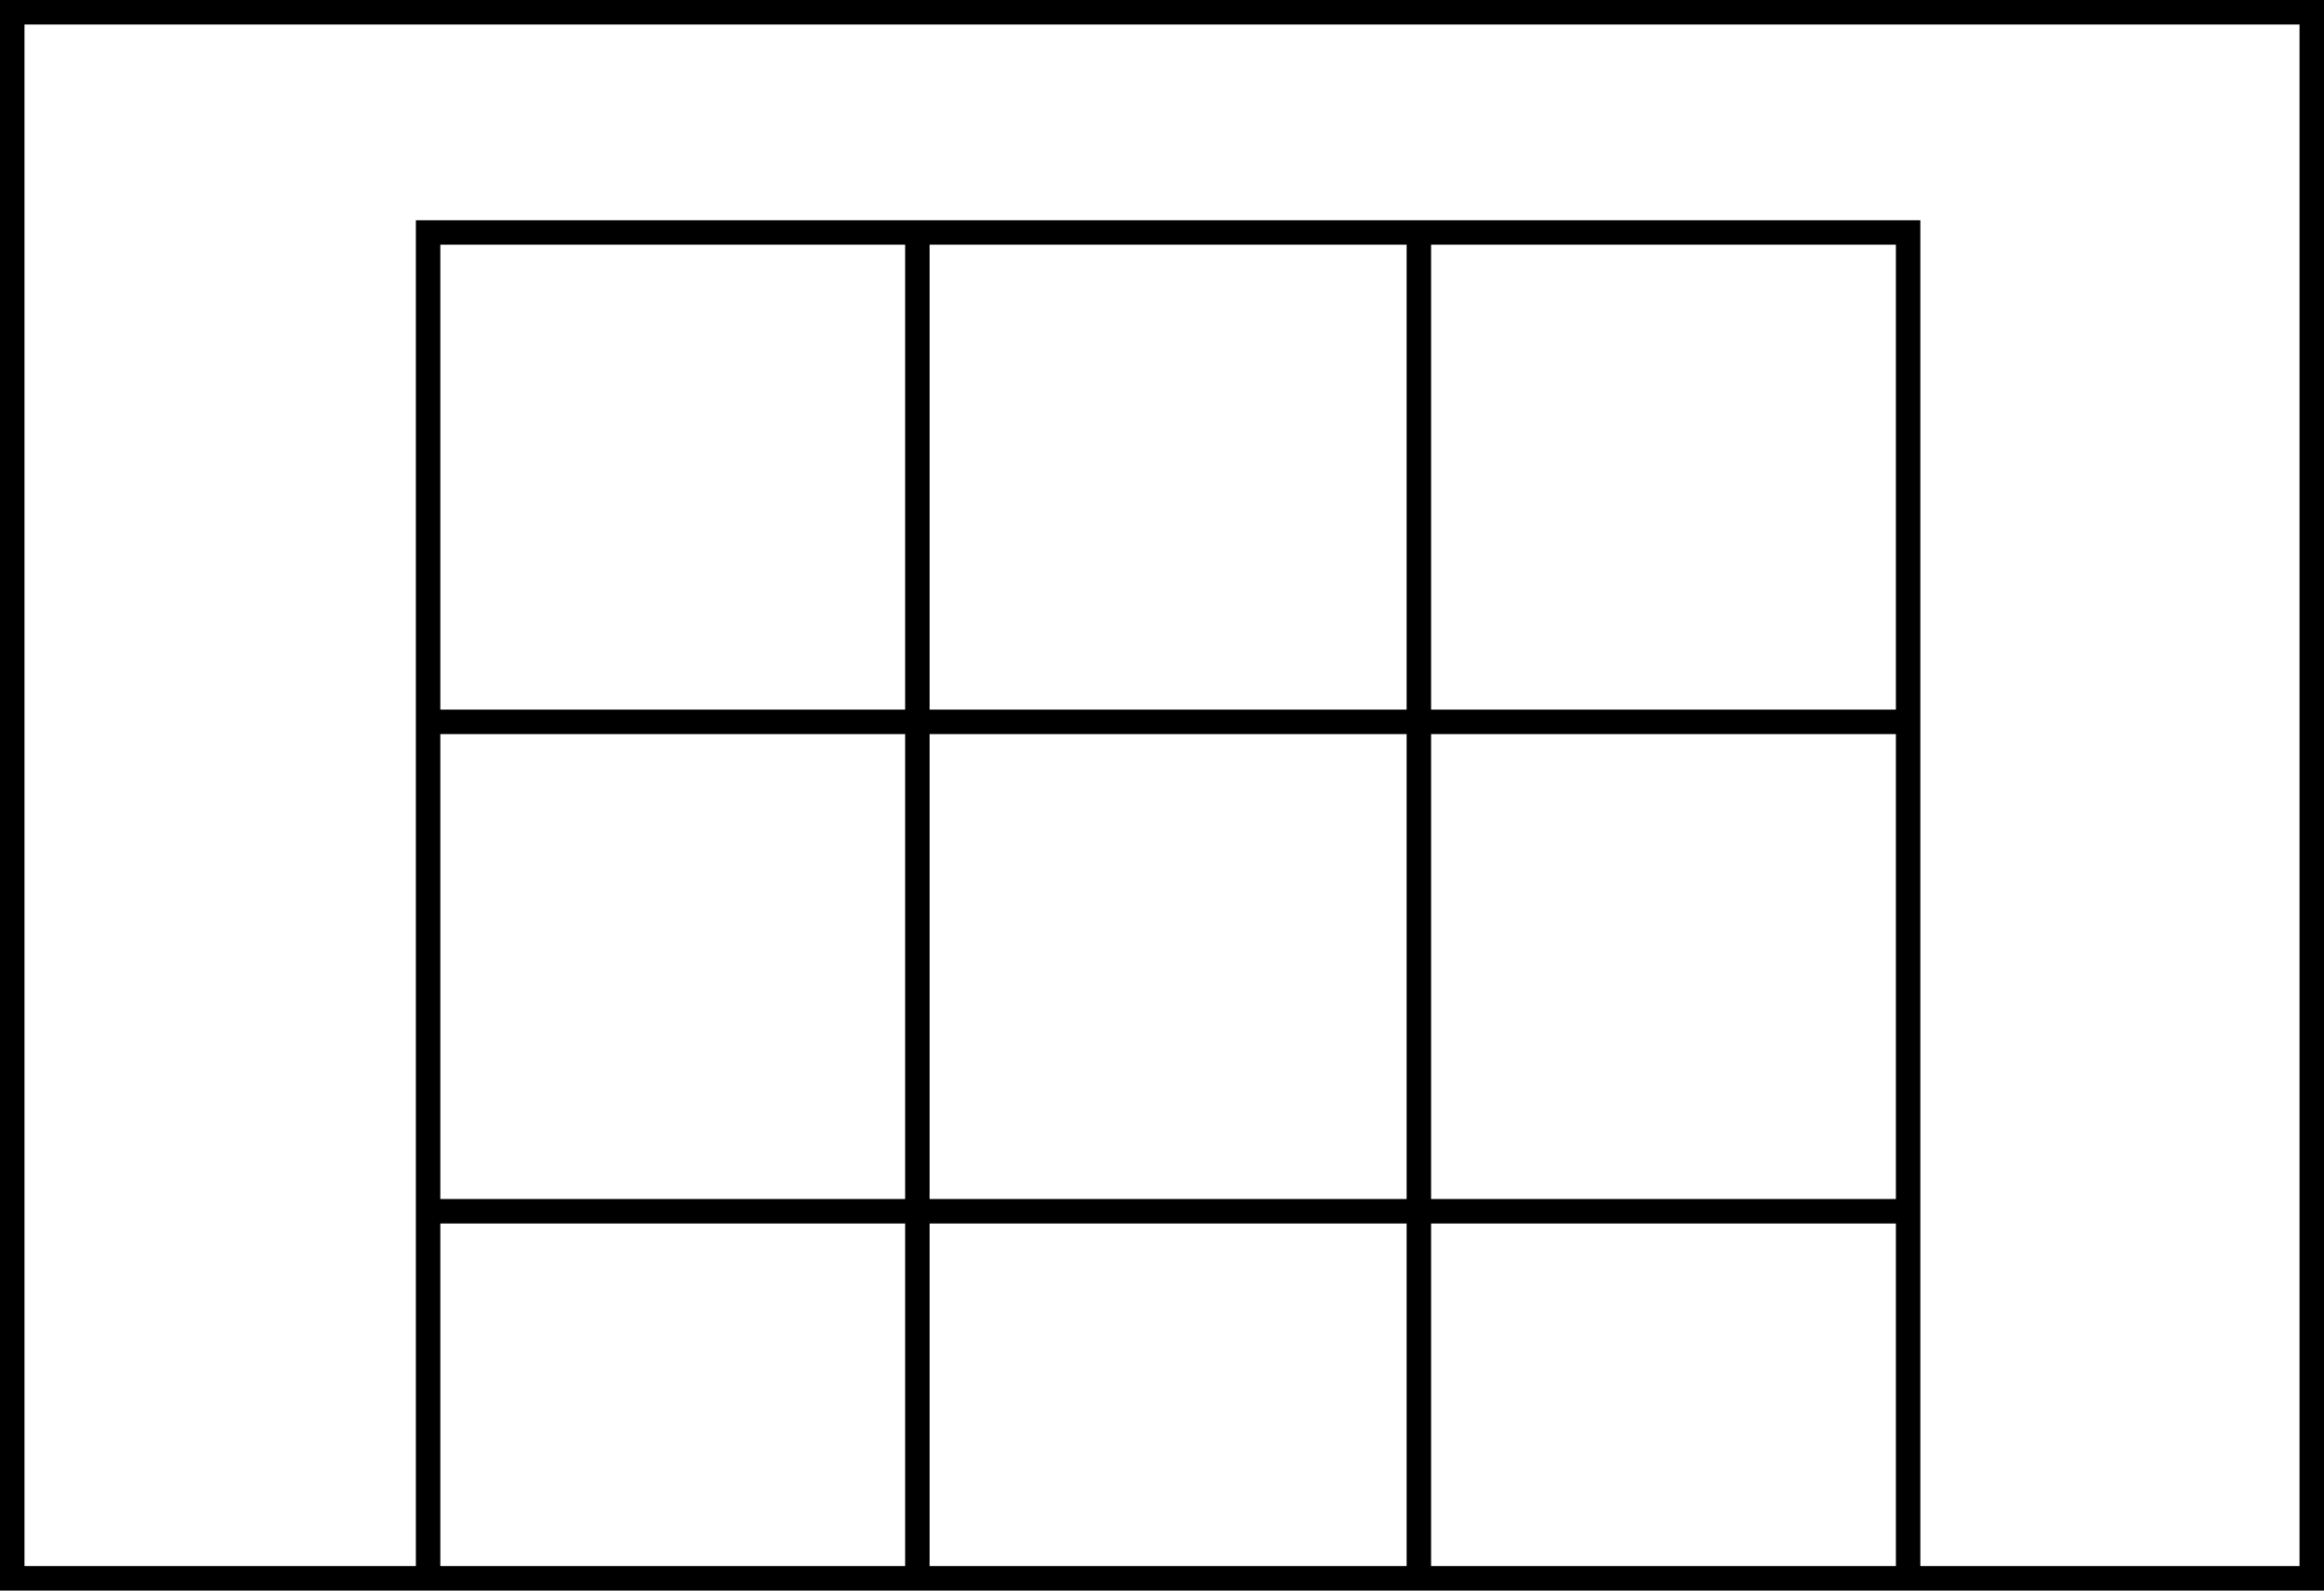<svg xmlns="http://www.w3.org/2000/svg" width="190" height="130" viewBox="0 0 190 130">
  <path d="M0 0v130h190V0H0zm76 98V60h39v38H76zm39 2v28H76v-28h39zm2-40h38v38h-38V60zm38-2h-38V20h38v38zm-40 0H76V20h39v38zm-41 0H36V20h38v38zm-38 2h38v38H36V60zm0 40h38v28H36v-28zm81 28v-28h38v28h-38zm71 0h-31V18H34v110H2V2h186v126z"></path>
</svg>